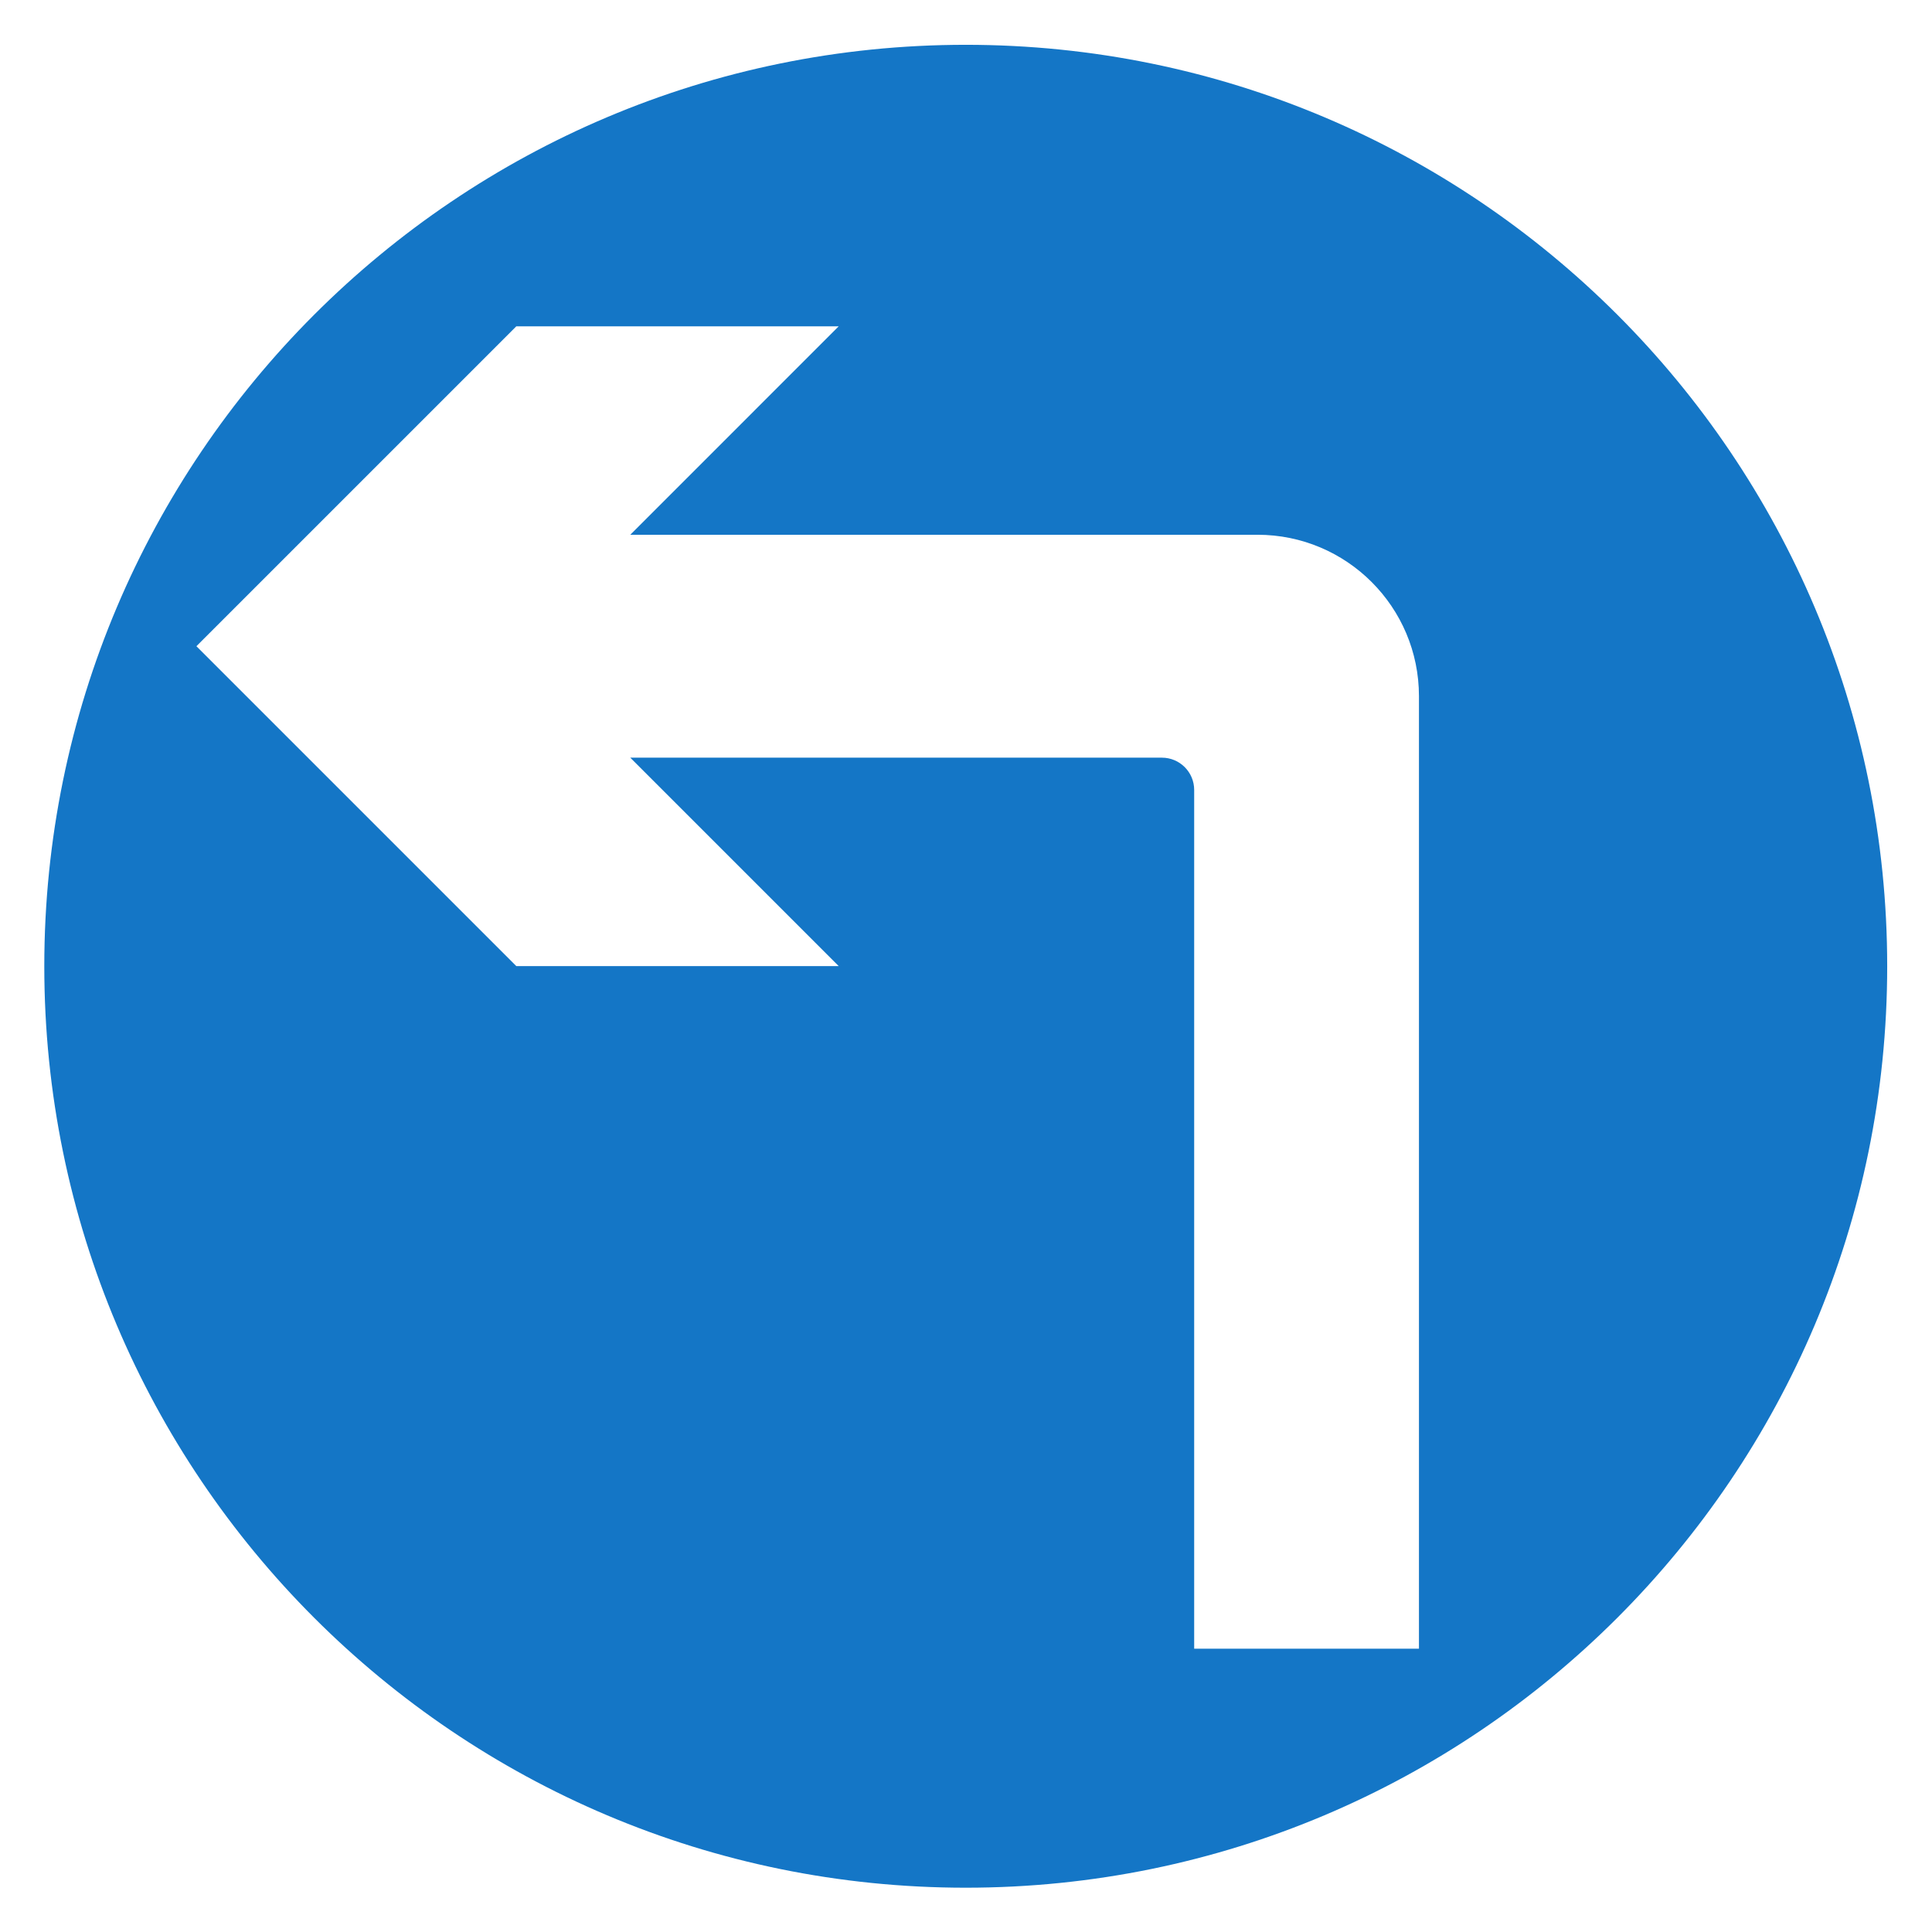 <?xml version="1.0" encoding="UTF-8" standalone="no"?>
<!-- Created with Inkscape (http://www.inkscape.org/) -->

<svg
   xmlns:dc="http://purl.org/dc/elements/1.1/"
   xmlns:cc="http://creativecommons.org/ns#"
   xmlns:rdf="http://www.w3.org/1999/02/22-rdf-syntax-ns#"
   xmlns:svg="http://www.w3.org/2000/svg"
   xmlns="http://www.w3.org/2000/svg"
   xmlns:sodipodi="http://sodipodi.sourceforge.net/DTD/sodipodi-0.dtd"
   xmlns:inkscape="http://www.inkscape.org/namespaces/inkscape"
   version="1.1"
   id="svg2"
   xml:space="preserve"
   width="273.72"
   height="273.72"
   viewBox="0 0 273.72 273.72"
   sodipodi:docname="609_blue.svg"
   inkscape:version="0.92.4 (5da689c313, 2019-01-14)"><defs
     id="defs6" /><sodipodi:namedview
     pagecolor="#ffffff"
     bordercolor="#666666"
     borderopacity="1"
     objecttolerance="10"
     gridtolerance="10"
     guidetolerance="10"
     inkscape:pageopacity="0"
     inkscape:pageshadow="2"
     inkscape:window-width="1920"
     inkscape:window-height="1057"
     id="namedview4"
     showgrid="false"
     inkscape:zoom="2.4386556"
     inkscape:cx="66.295015"
     inkscape:cy="183.42065"
     inkscape:window-x="-8"
     inkscape:window-y="-8"
     inkscape:window-maximized="1"
     inkscape:current-layer="g10" /><g
     id="g10"
     inkscape:groupmode="layer"
     inkscape:label="ink_ext_XXXXXX"
     transform="matrix(1.333,0,0,-1.333,0,273.72)"><path
       style="fill:#1476c6;fill-opacity:1;fill-rule:nonzero;stroke:none;stroke-width:0.133"
       d="M 136.857 6.281 C 64.741 6.281 6.277 64.745 6.277 136.861 C 6.277 208.979 64.741 267.443 136.857 267.443 C 208.975 267.443 267.439 208.979 267.439 136.861 C 267.439 64.745 208.975 6.281 136.857 6.281 z M 73.168 46.174 L 118.855 46.174 L 89.318 75.713 L 178.205 75.713 C 190.84 75.713 201.084 85.956 201.084 98.592 L 201.084 233.572 L 169.23 233.572 L 169.23 111.877 C 169.23 109.35 167.183 107.303 164.656 107.303 L 89.318 107.303 L 118.855 136.84 L 73.168 136.84 L 27.834 91.506 L 73.168 46.174 z "
       transform="matrix(0.75,0,0,-0.75,0,205.29)"
       id="path18" /></g></svg>